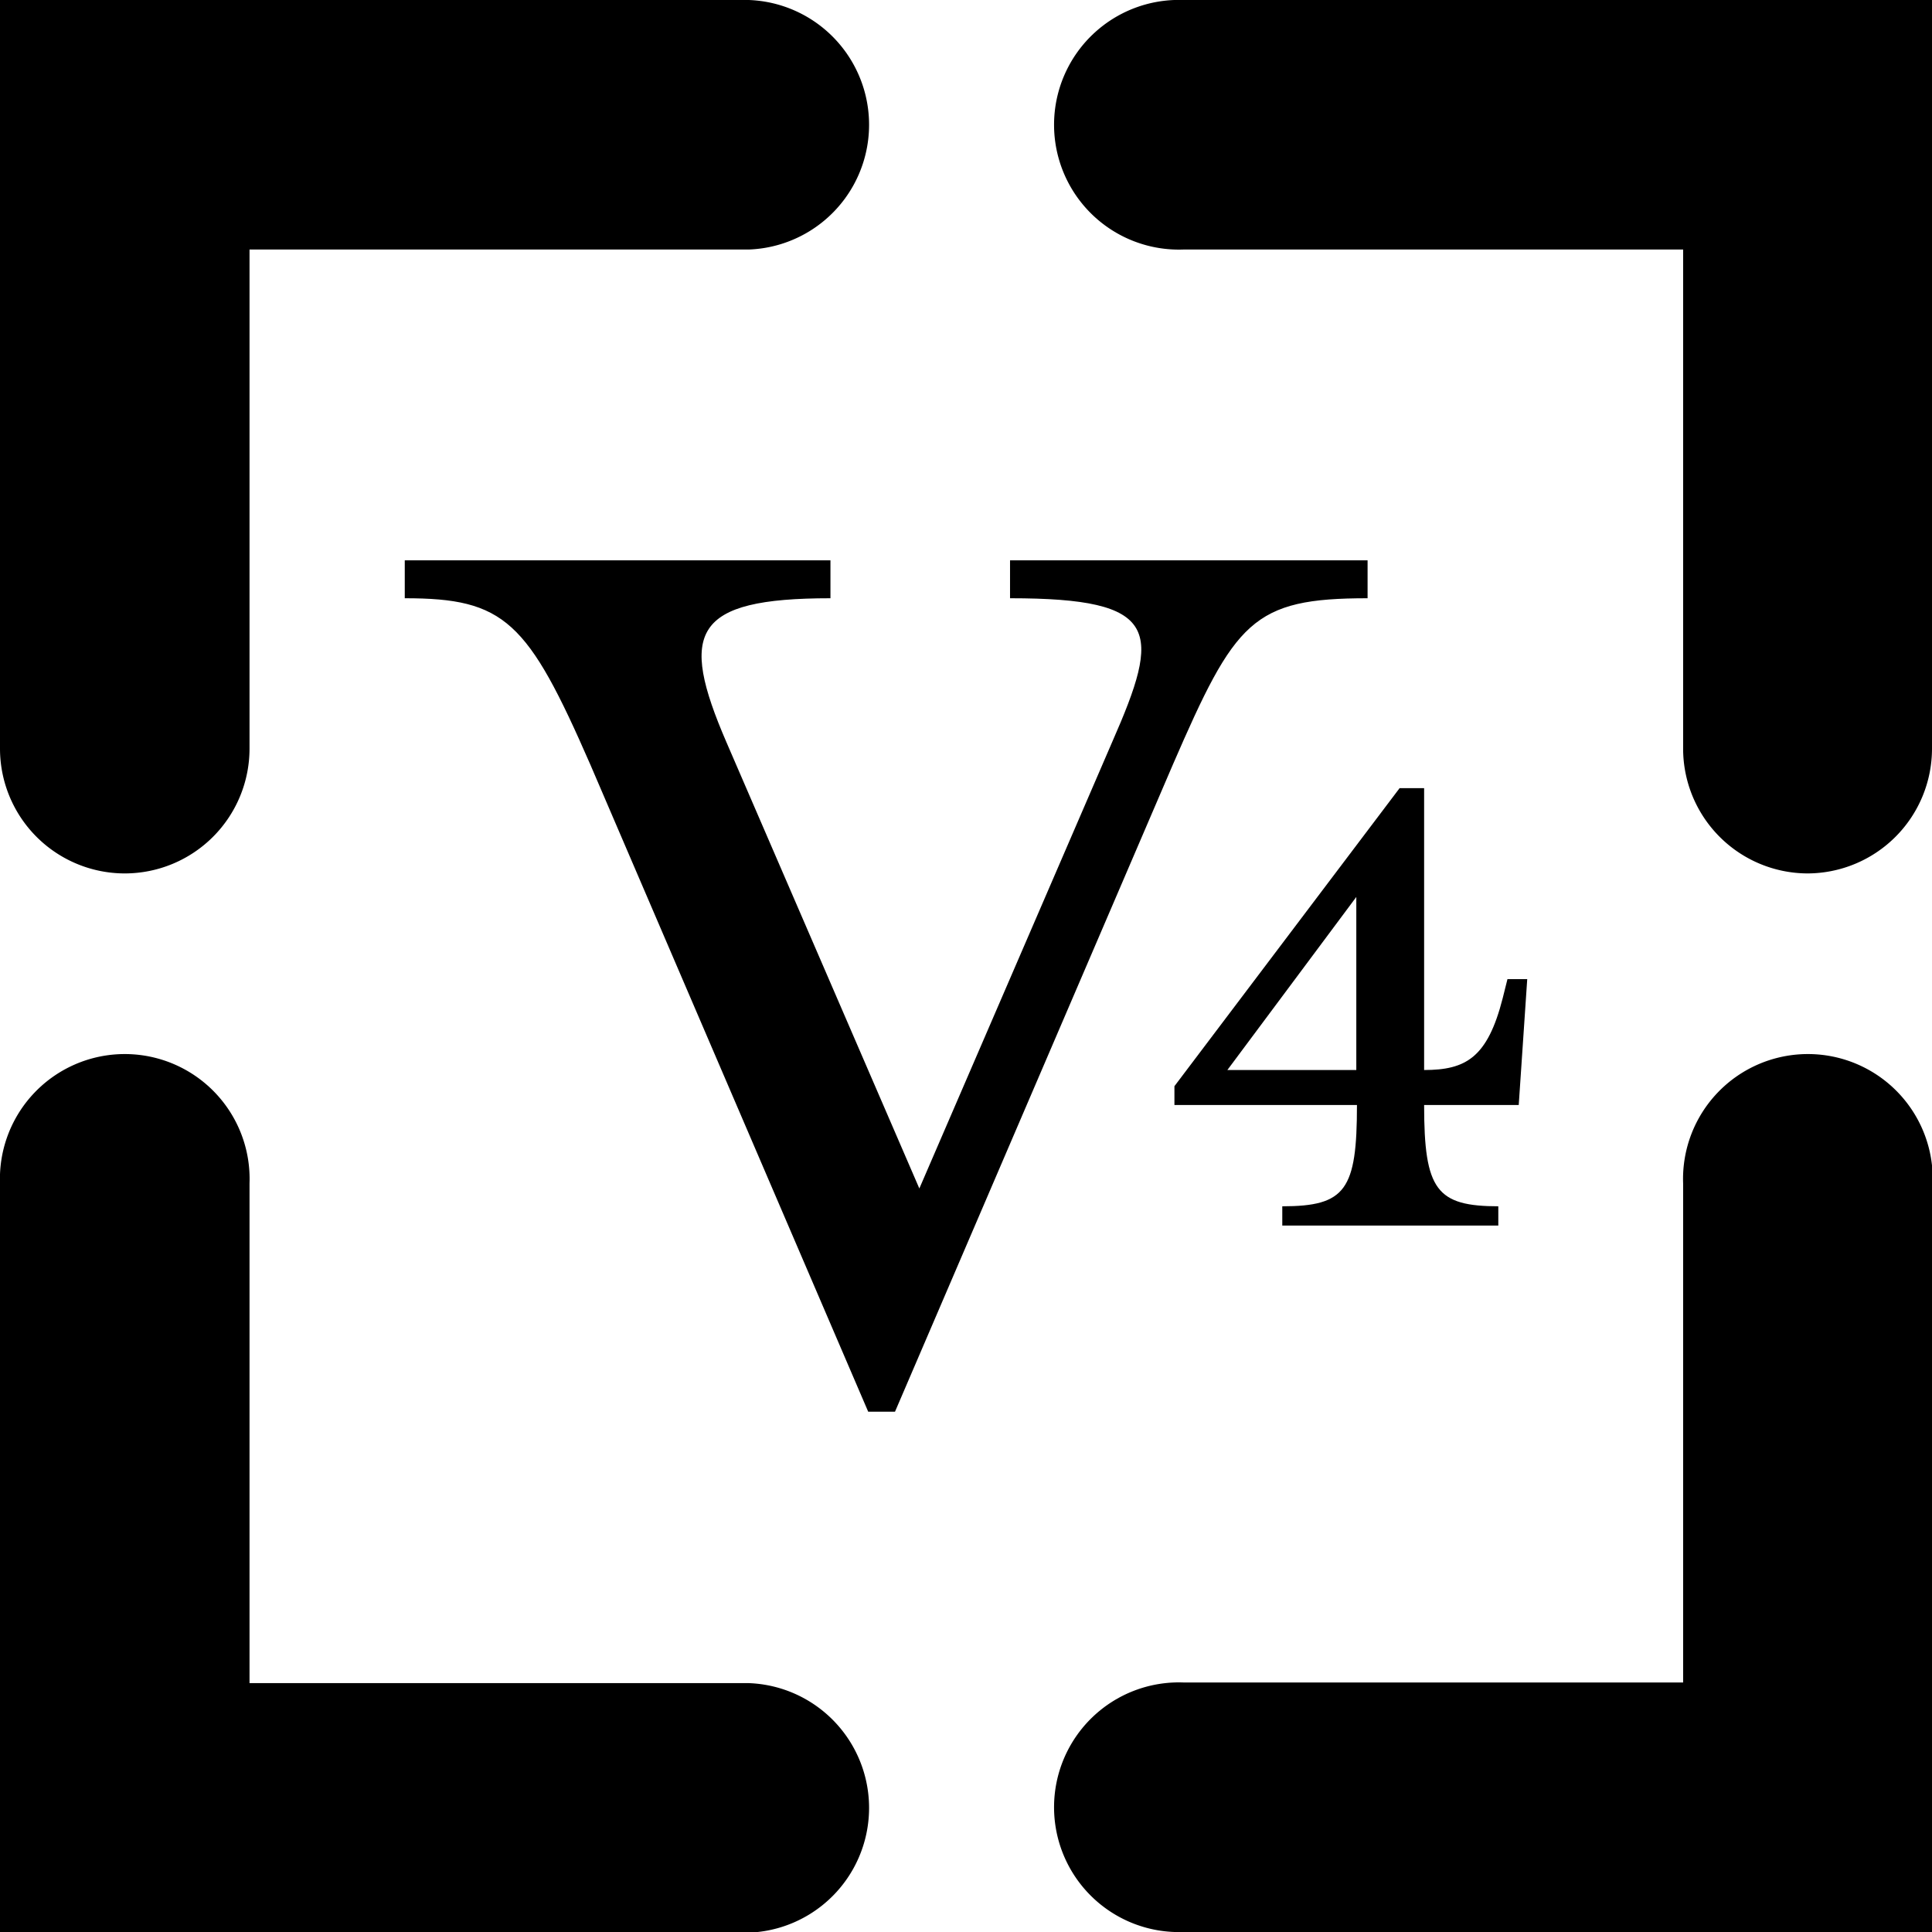 <?xml version="1.0" encoding="UTF-8"?> <svg xmlns="http://www.w3.org/2000/svg" viewBox="0 0 118.23 118.23"><title>Asset 2-3</title><g id="Layer_2" data-name="Layer 2"><g id="Layer_1-2" data-name="Layer 1"><path d="M118.23,118.23H72.42a7.64,7.64,0,1,1,0-15.27H103V72.42a7.64,7.64,0,1,1,15.27,0Z"></path><path d="M45.82,118.23H0V72.42a7.64,7.64,0,1,1,15.27,0V103H45.82a7.64,7.64,0,0,1,0,15.27"></path><path d="M7.64,53.45A7.64,7.64,0,0,1,0,45.82V0H45.82a7.64,7.64,0,0,1,0,15.27H15.27V45.82a7.64,7.64,0,0,1-7.63,7.63"></path><path d="M110.6,53.45A7.64,7.64,0,0,1,103,45.82V15.27H72.42A7.64,7.64,0,1,1,72.42,0h45.81V45.82a7.64,7.64,0,0,1-7.63,7.63"></path><path d="M71.77,46.8l-17,39.59H53.13l-17-39.59C32.29,38,30.9,36.61,24.77,36.61V34.29H50.82v2.32c-8.46,0-9.27,2.08-6.37,8.8L56.26,72.73l11.8-27.32c3-6.83,3-8.8-6.25-8.8V34.29H83.69v2.32c-7.06,0-8.1,1.39-11.92,10.19"></path><path d="M83,54.89,75.11,65.48H83Zm8.69,18.93V75H78.47V73.82c3.88,0,4.57-1,4.57-6.2H71.87V66.47L85.65,48.23h1.5V65.48c2.55,0,3.88-.75,4.81-4.4l.29-1.16h1.21l-.52,7.7H87.15c0,5.22.76,6.2,4.58,6.2"></path></g></g></svg> 